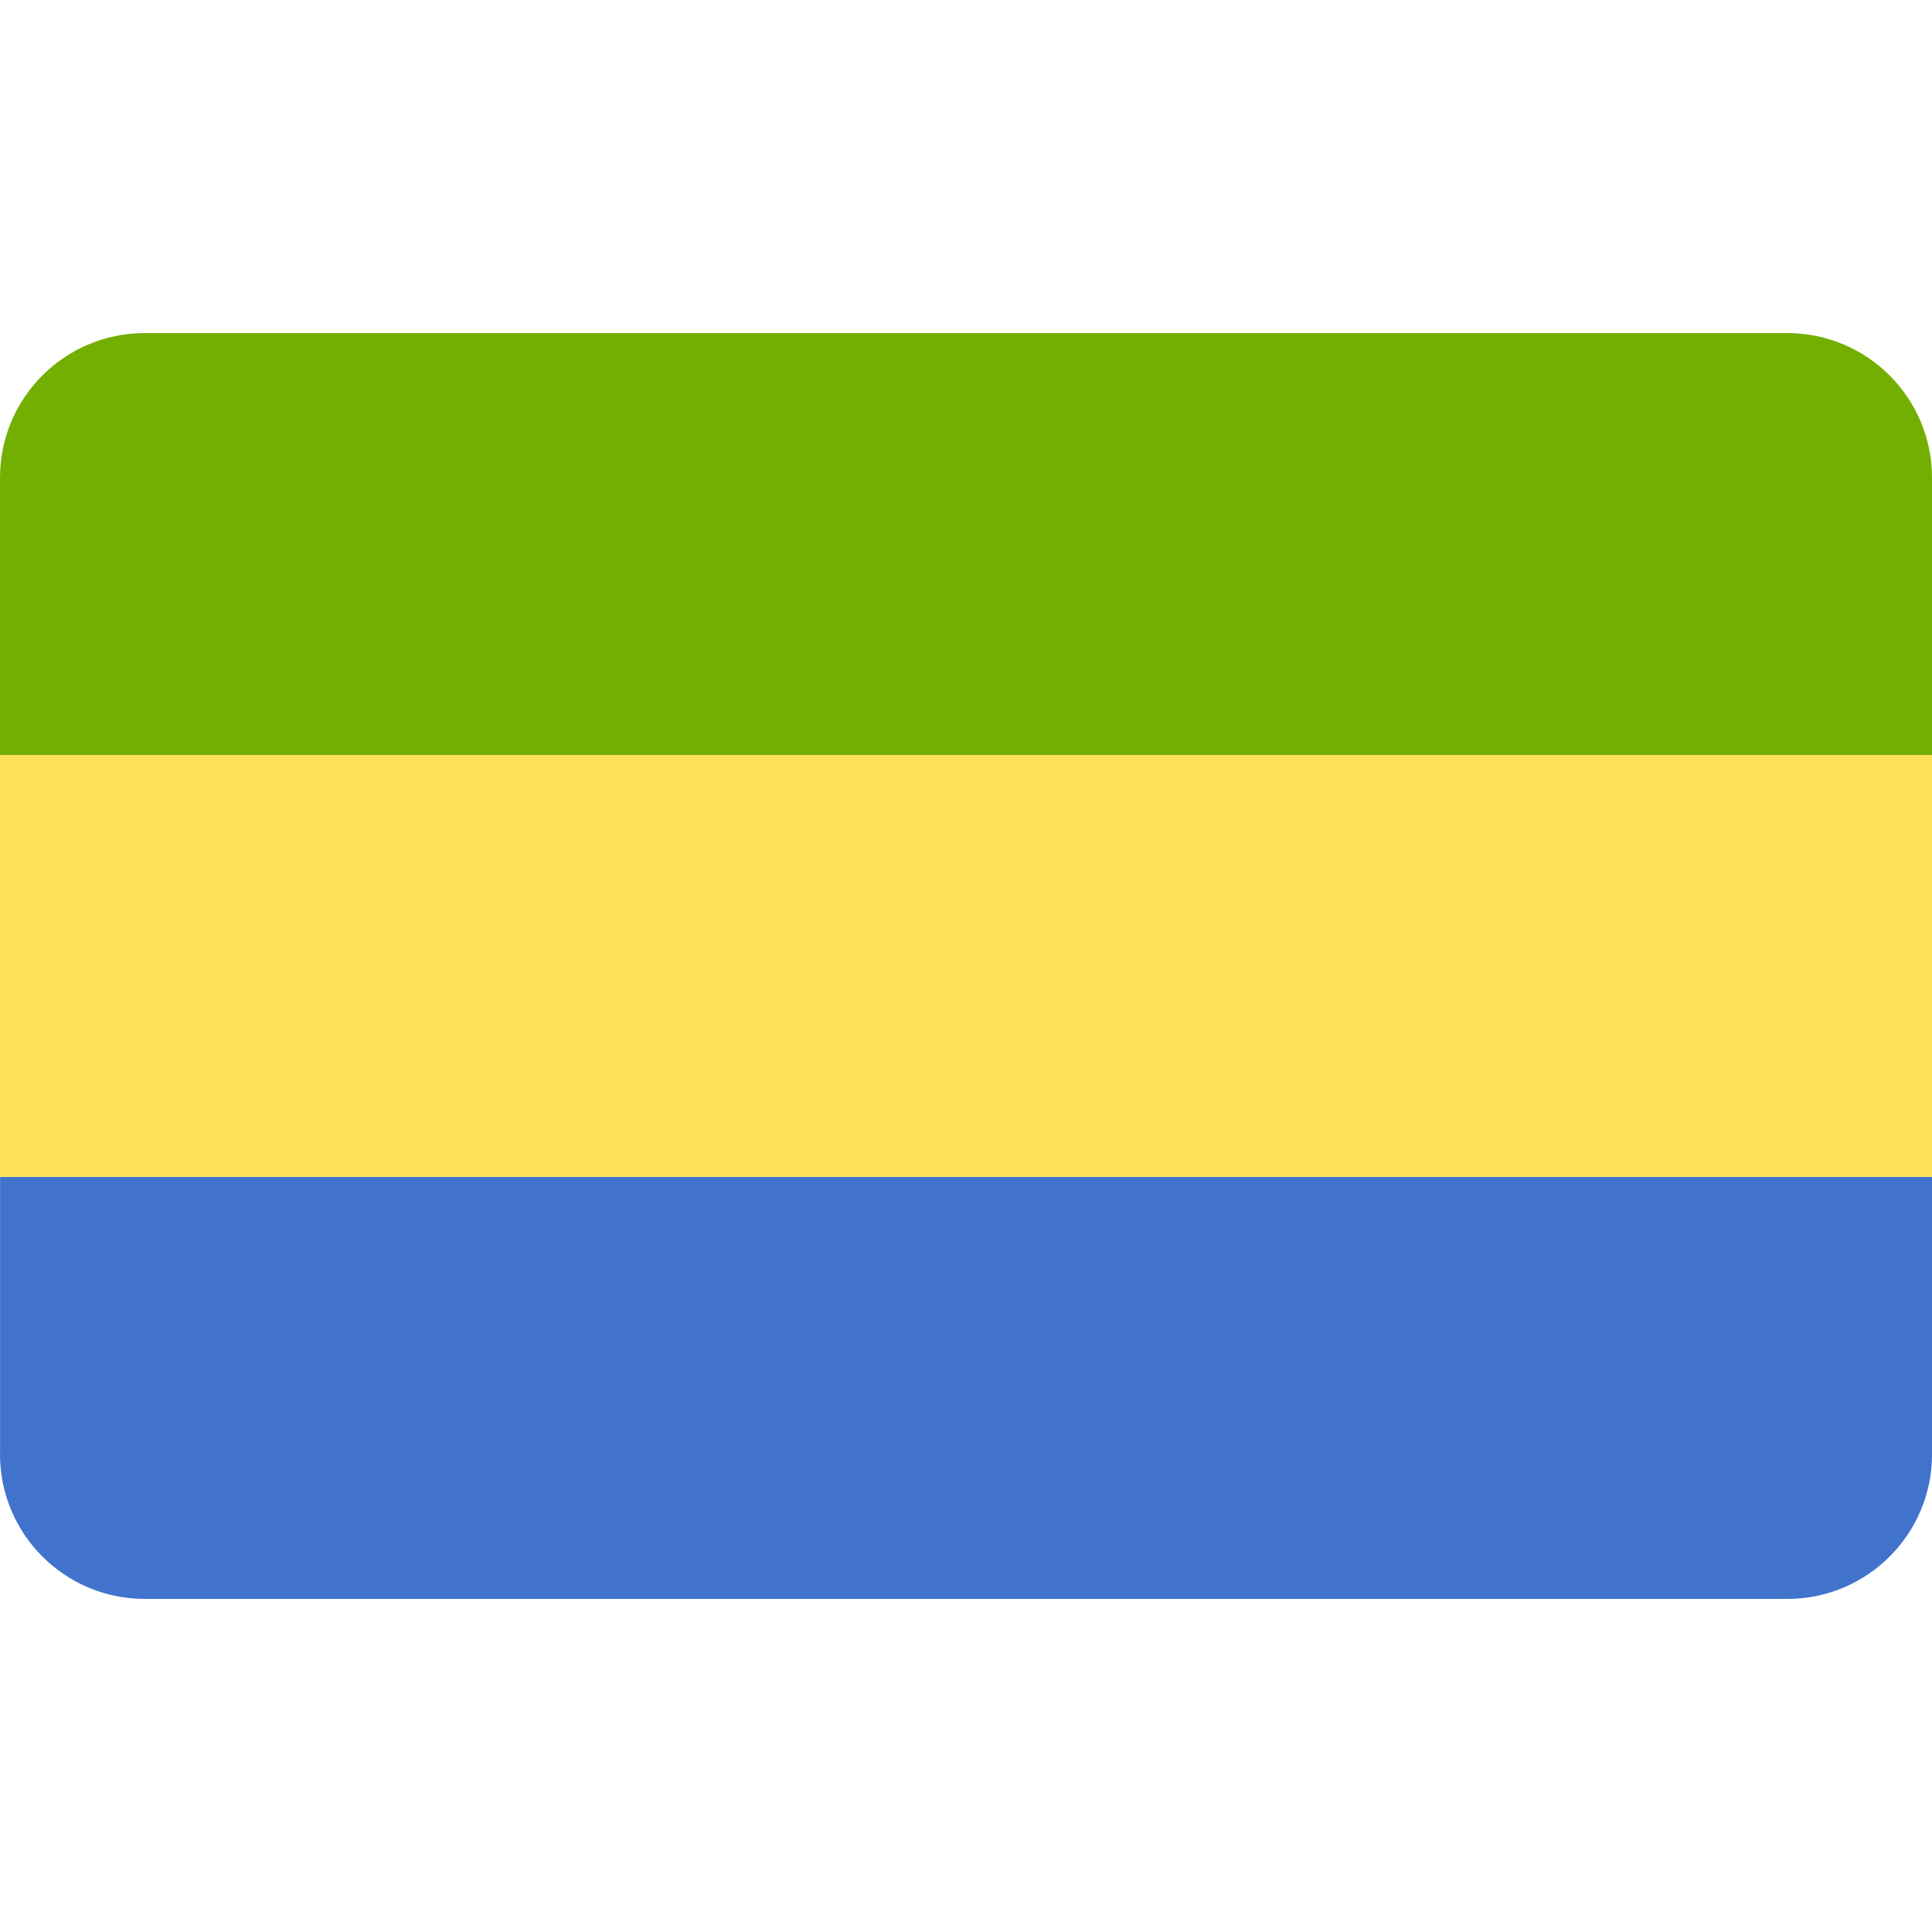 <svg xmlns="http://www.w3.org/2000/svg" width="32" height="32" version="1.1" viewBox="0 0 32 32"><title>gabon</title><path fill="#4173cd" d="M0 24.086c0 1.324 1.073 2.397 2.397 2.397h27.207c1.324 0 2.397-1.073 2.397-2.397v-4.592h-32v4.592z"/><path fill="#73af00" d="M29.618 5.517h-27.236c-1.317 0.008-2.382 1.077-2.382 2.396v4.592h32v-4.592c0-1.319-1.065-2.388-2.382-2.396z"/><path fill="#ffe15a" d="M0 12.506h32v6.988h-32v-6.988z"/></svg>